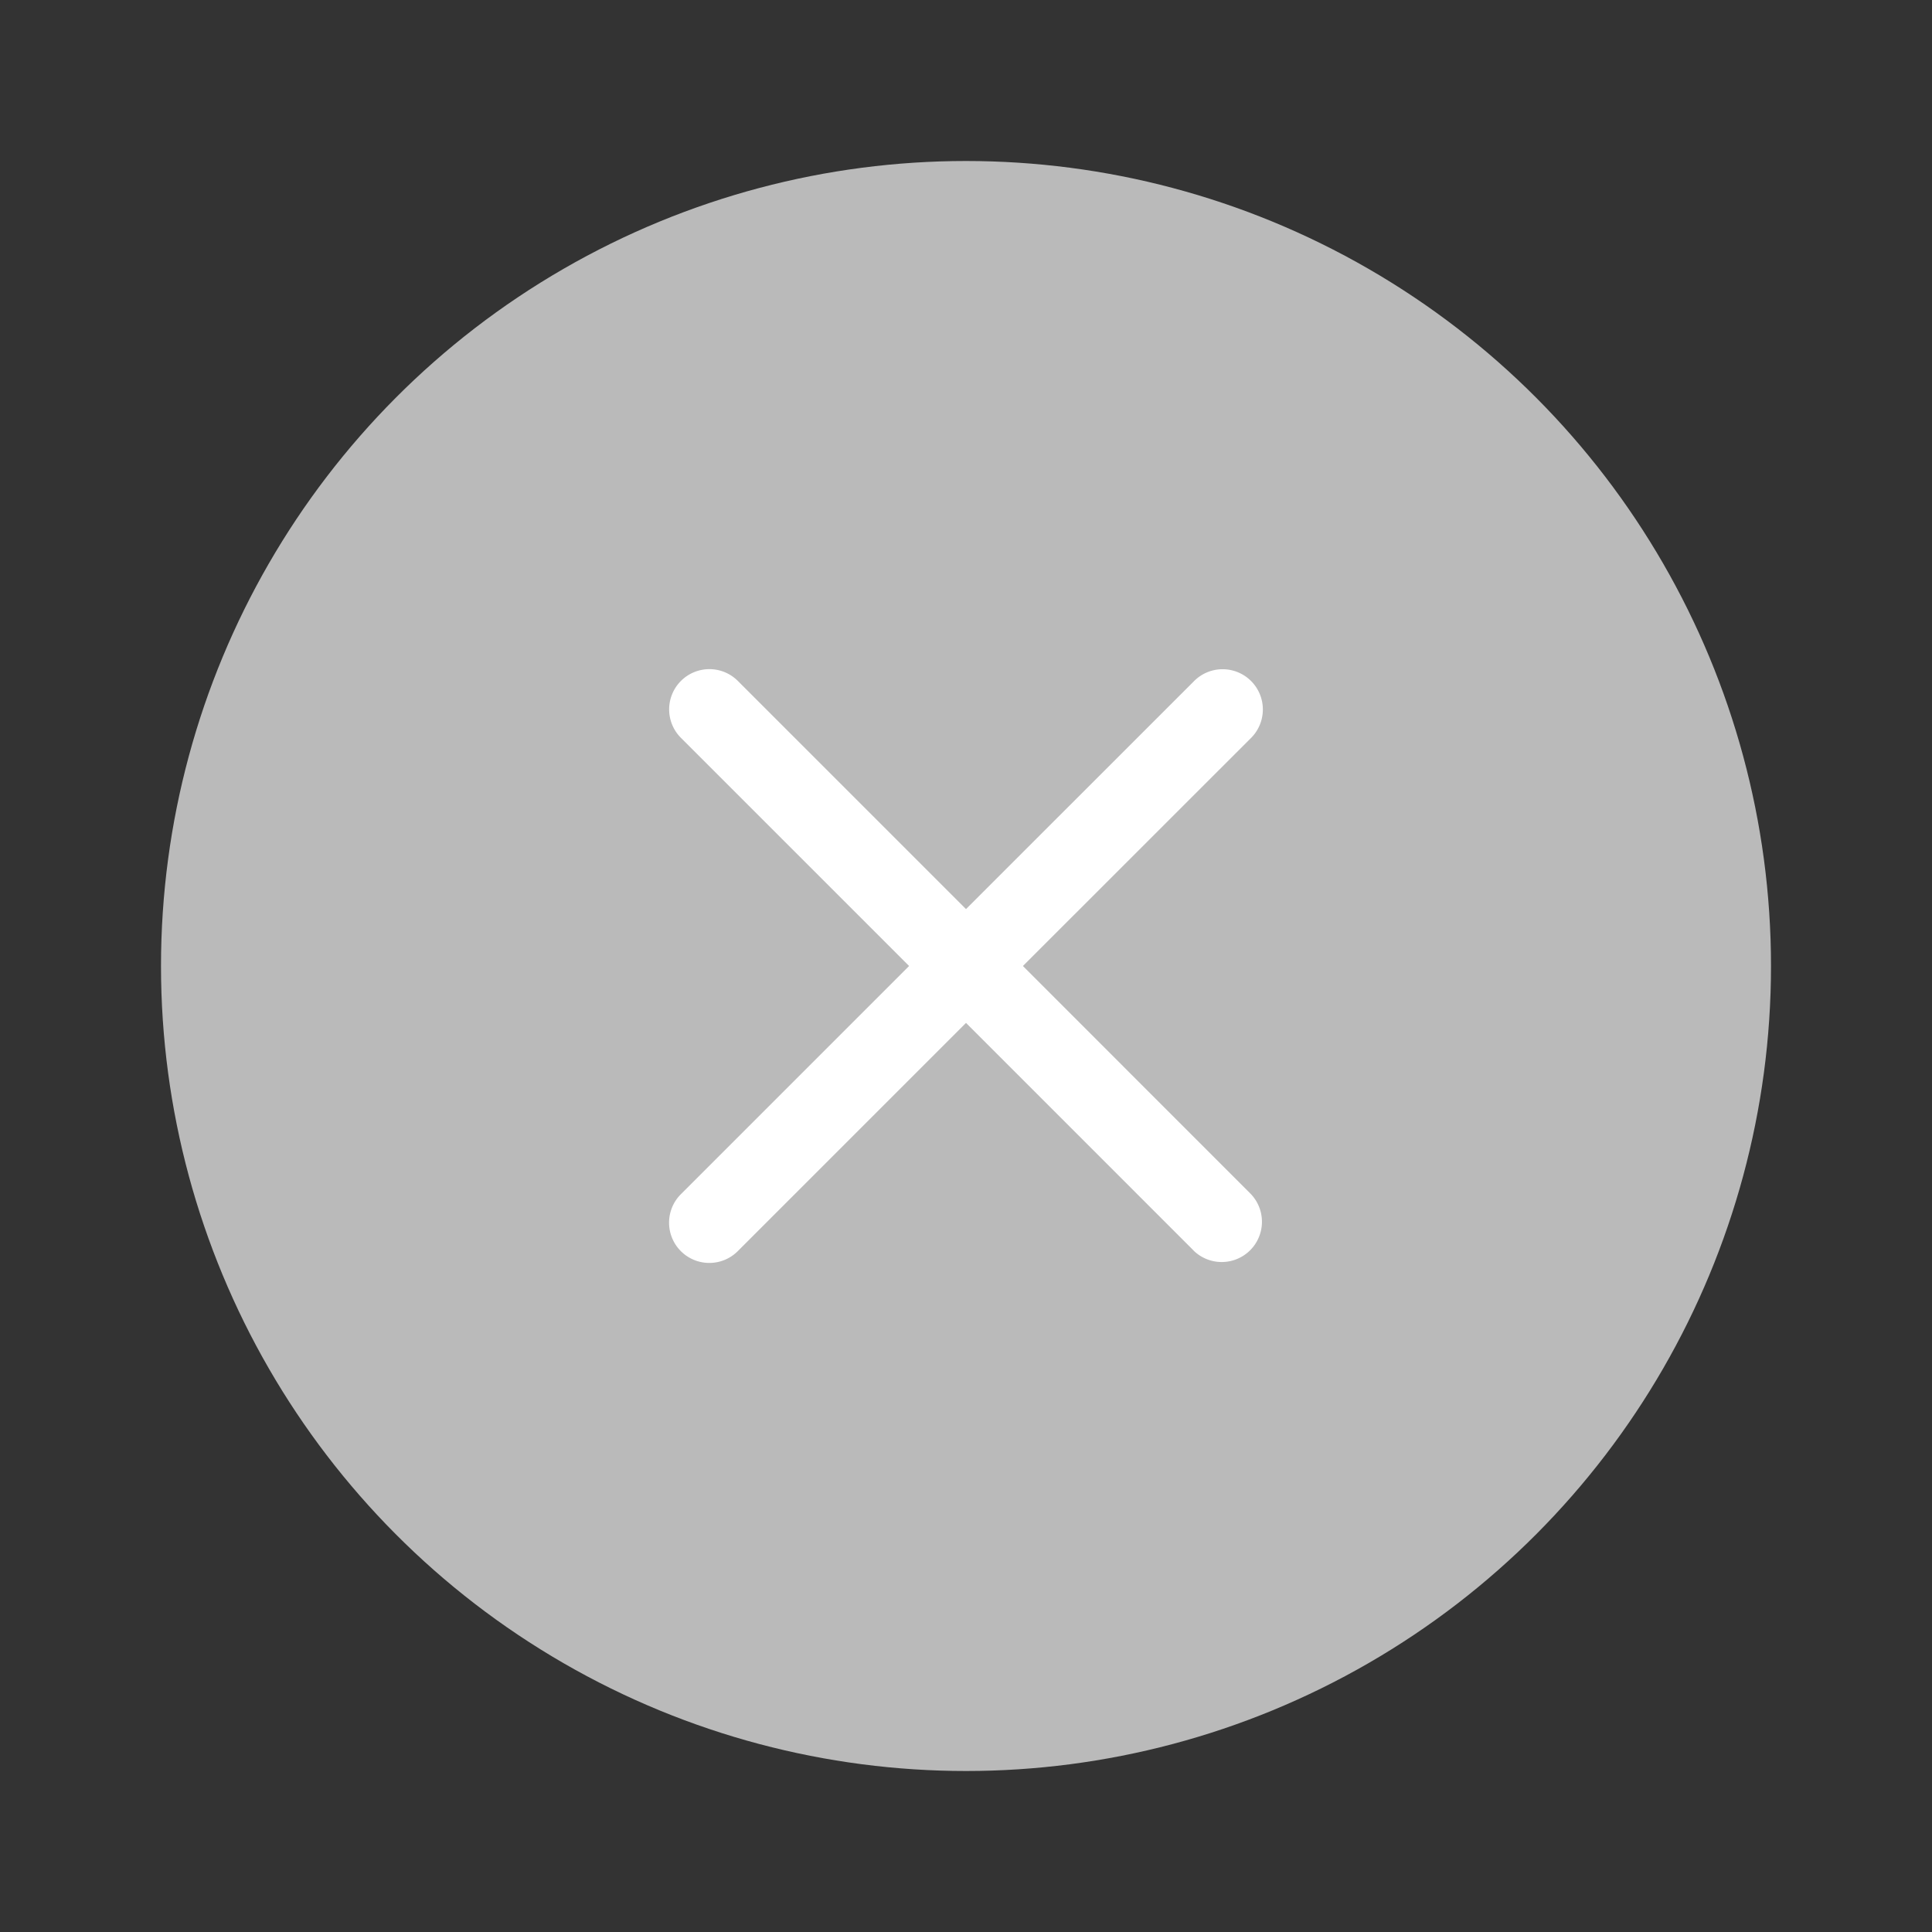 <svg id="delete_24" xmlns="http://www.w3.org/2000/svg" width="24" height="24" viewBox="0 0 24 24">
  <rect x="0" y="0" width="24" height="24" fill="#333333" stroke="none"/>
  <g id="Rectangle" fill="#f8f8f8" stroke="#979797" stroke-miterlimit="10" stroke-width="1" opacity="0">
    <rect width="24" height="24" stroke="none"/>
    <rect x="0.5" y="0.5" width="23" height="23" fill="none"/>
  </g>
  <circle id="타원_1287" data-name="타원 1287" cx="10" cy="10" r="10" transform="translate(2 2)" fill="#bababa"/>
  <g id="close_10" transform="translate(7 7)">
    <rect id="사각형_7" data-name="사각형 7" width="10" height="10" fill="#fff" opacity="0"/>
    <path id="합치기_13" data-name="합치기 13" d="M6.511,7.217,3.682,4.388.853,7.217a.5.5,0,1,1-.707-.707L2.975,3.681.147.853A.5.5,0,1,1,.854.146L3.682,2.974,6.51.147a.5.5,0,1,1,.707.707L4.389,3.681,7.218,6.511a.5.5,0,0,1-.707.707Z" transform="translate(1.318 1.319)" fill="#fff"/>
  </g>
</svg>
